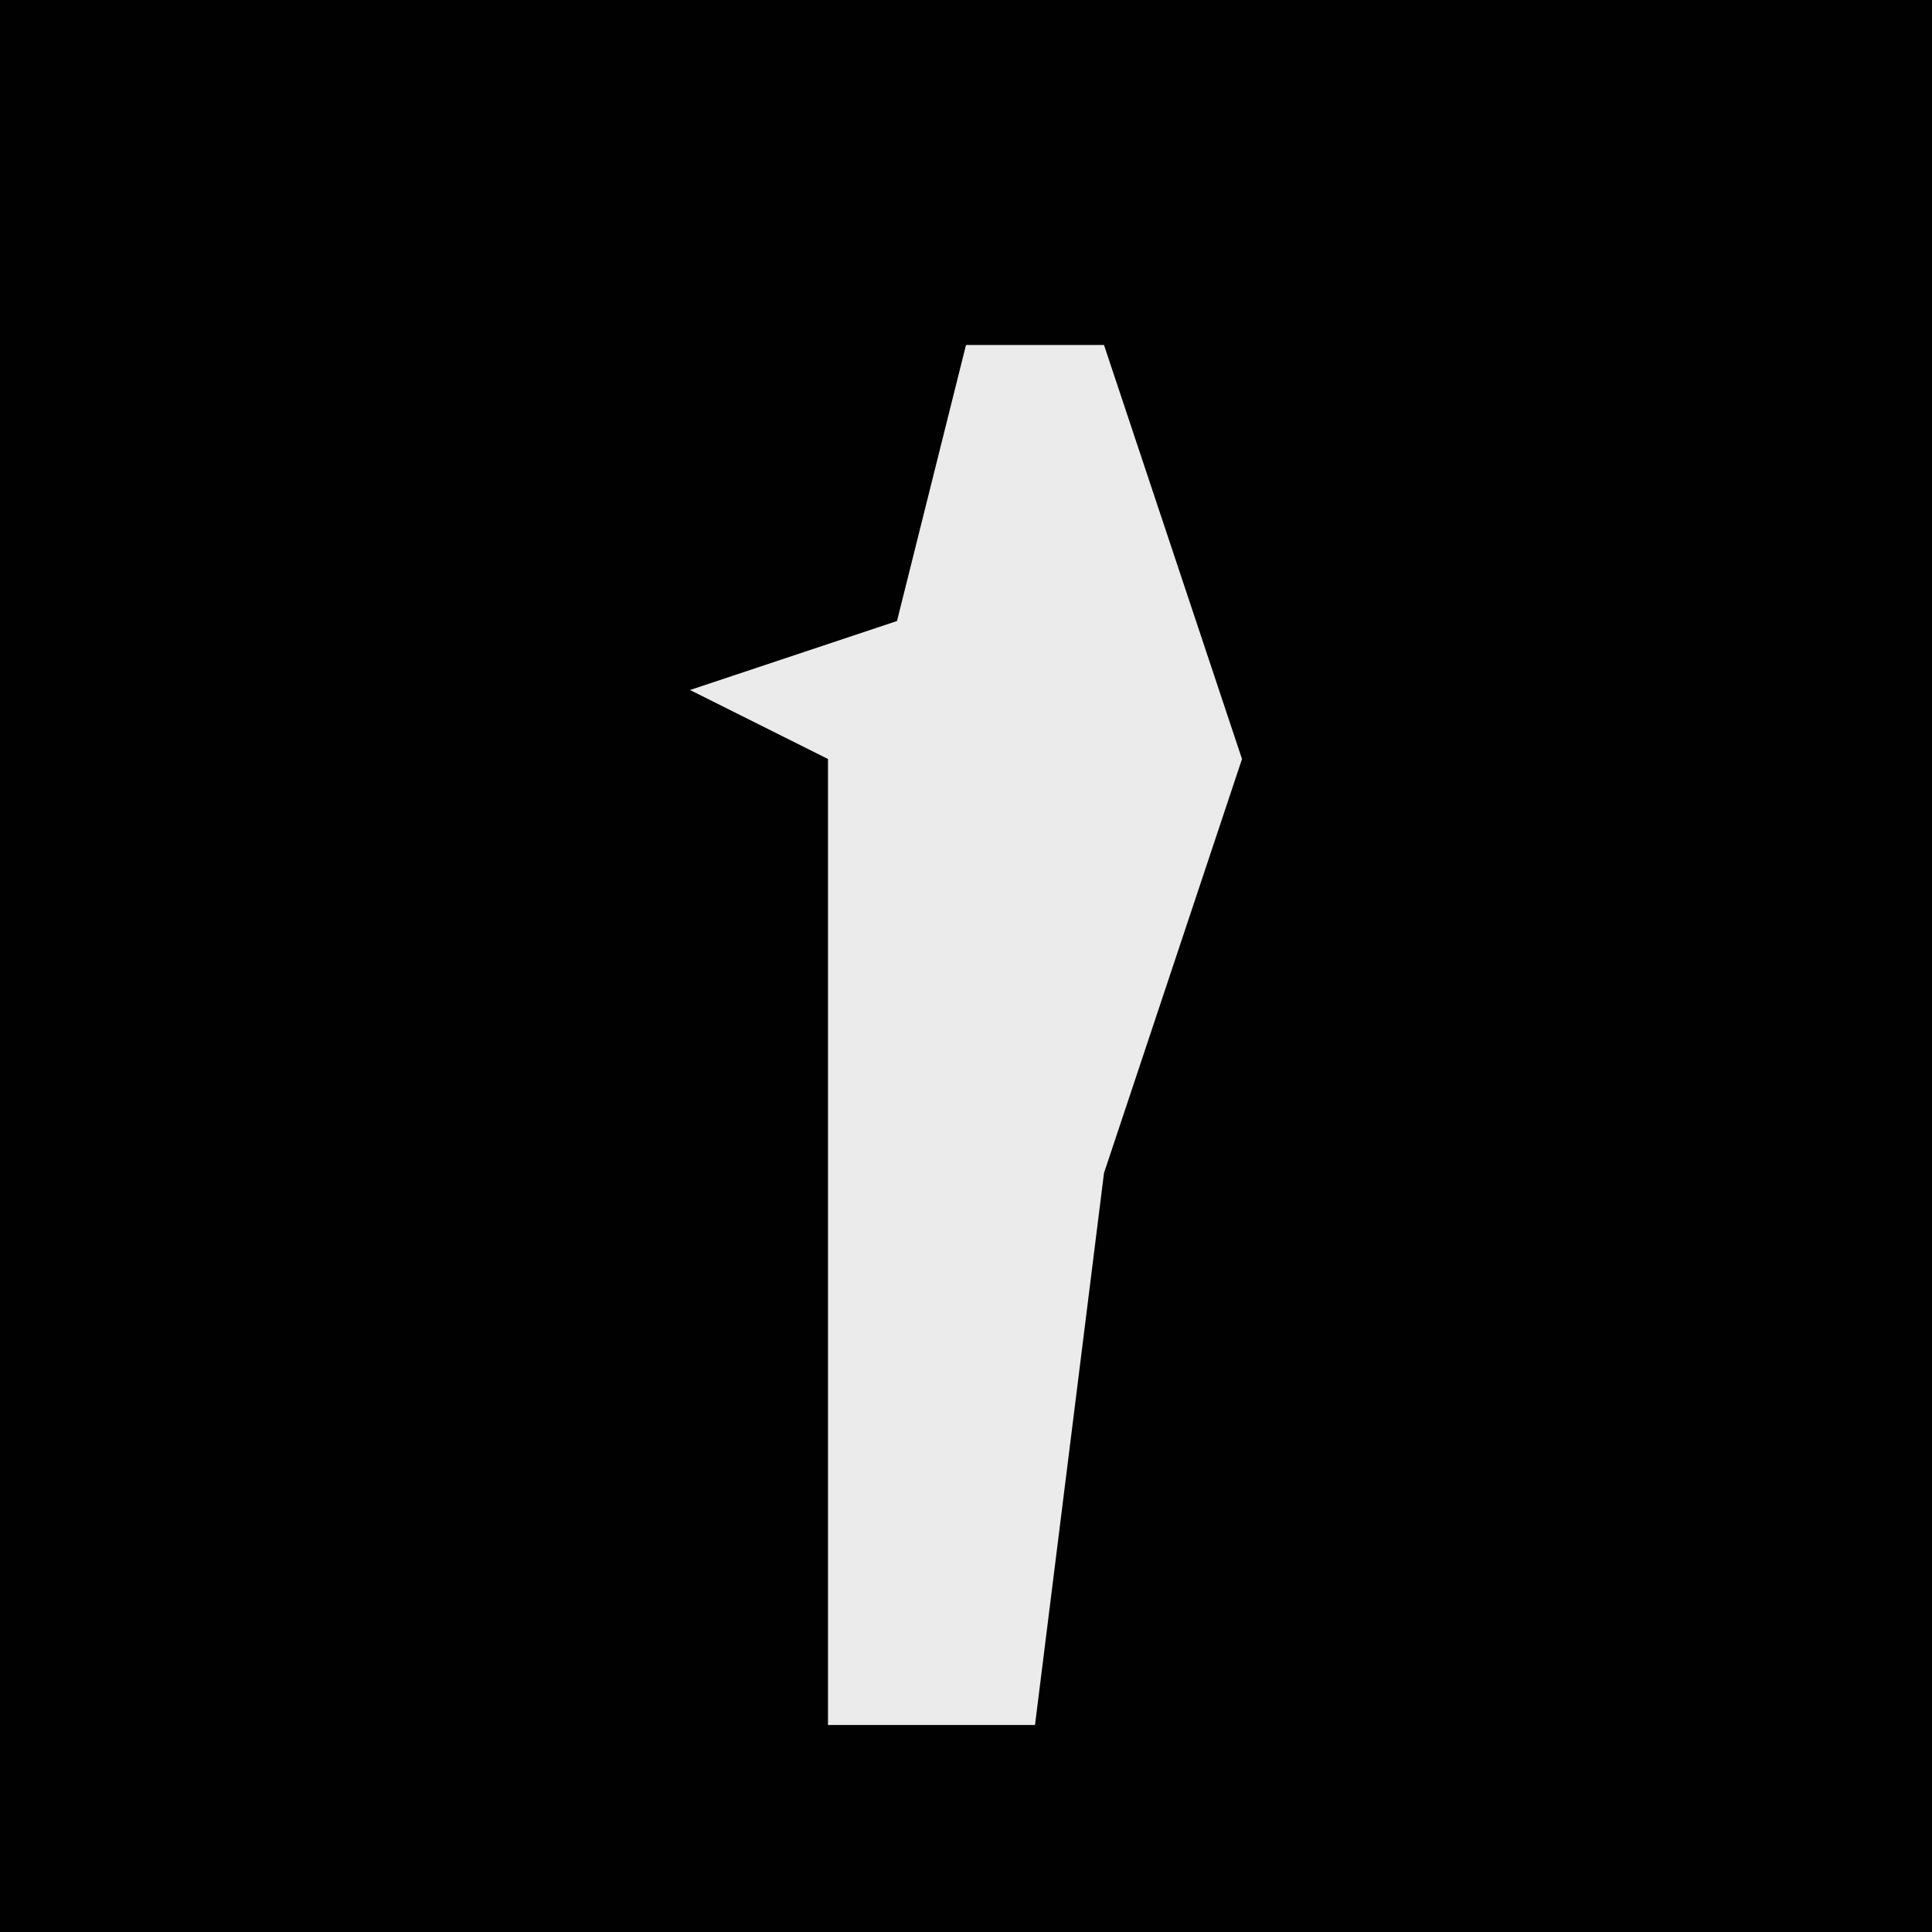 <?xml version="1.0" encoding="UTF-8"?>
<svg version="1.1" xmlns="http://www.w3.org/2000/svg" width="28" height="28">
<path d="M0,0 L28,0 L28,28 L0,28 Z " fill="#010101" transform="translate(0,0)"/>
<path d="M0,0 L2,0 L4,6 L2,12 L1,20 L-2,20 L-2,6 L-4,5 L-1,4 Z " fill="#EBEBEB" transform="translate(14,5)"/>
</svg>
